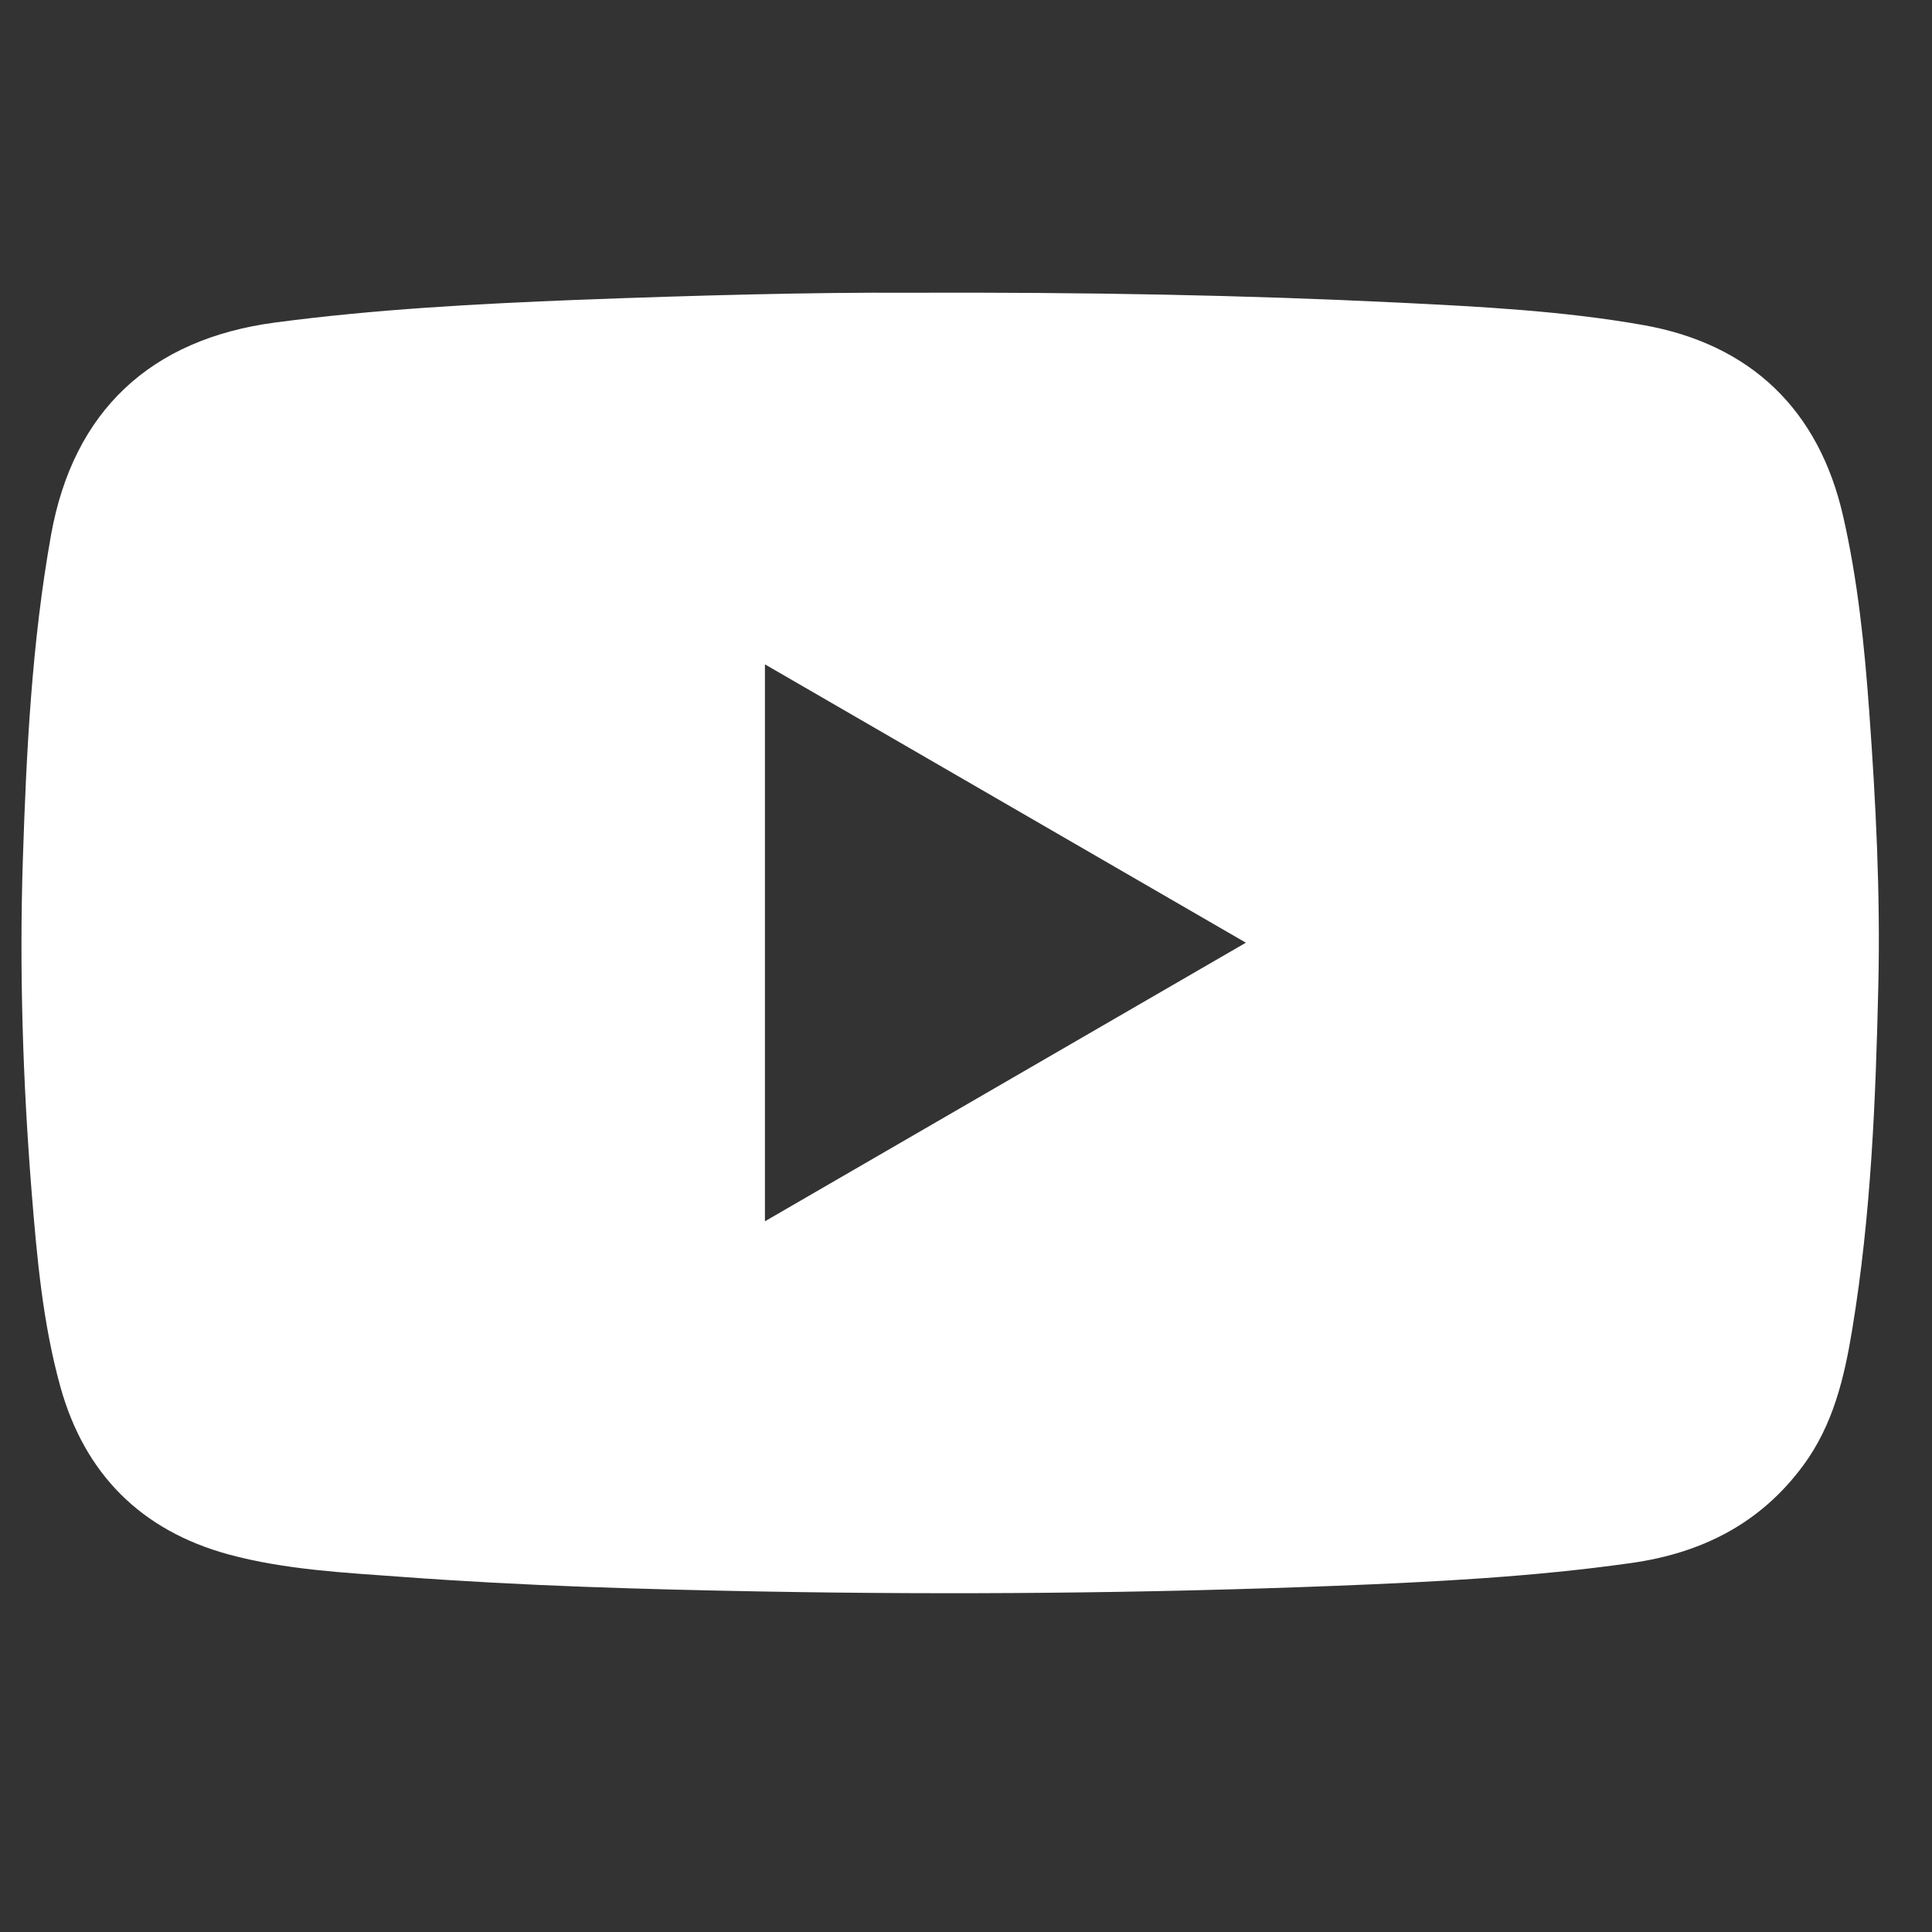 <?xml version="1.0" encoding="UTF-8" standalone="no"?>
<!DOCTYPE svg PUBLIC "-//W3C//DTD SVG 1.1//EN" "http://www.w3.org/Graphics/SVG/1.1/DTD/svg11.dtd">
<svg width="100%" height="100%" viewBox="0 0 1182 1182" version="1.1" xmlns="http://www.w3.org/2000/svg" xmlns:xlink="http://www.w3.org/1999/xlink" xml:space="preserve" xmlns:serif="http://www.serif.com/" style="fill-rule:evenodd;clip-rule:evenodd;stroke-linejoin:round;stroke-miterlimit:2;">
    <rect x="0" y="0" width="1182" height="1182" fill="#333333" stroke="none"/>
    <g transform="matrix(18.705,0,0,18.705,467.989,407.332)">
        <path d="M0,18.169L0,-0.047C5.25,2.989 10.458,6.006 15.73,9.057C10.473,12.105 5.258,15.121 0,18.169M36.118,1.481C35.963,-0.656 35.746,-2.784 35.269,-4.878C34.478,-8.376 32.237,-10.523 28.731,-11.144C26.099,-11.609 23.431,-11.745 20.767,-11.877C15.676,-12.125 10.578,-12.222 4.68,-12.202C1.609,-12.218 -2.257,-12.117 -6.123,-11.97C-9.426,-11.838 -12.726,-11.664 -16.01,-11.229C-20.108,-10.69 -22.617,-8.321 -23.346,-4.301C-23.978,-0.784 -24.156,2.775 -24.272,6.335C-24.389,9.965 -24.272,13.59 -23.985,17.207C-23.811,19.356 -23.621,21.512 -23.04,23.598C-22.245,26.44 -20.399,28.285 -17.545,29.065C-15.688,29.568 -13.761,29.661 -11.853,29.801C-7.929,30.092 -3.998,30.208 -0.07,30.278C6.181,30.391 12.431,30.336 18.677,30.092C21.899,29.964 25.122,29.801 28.324,29.348C30.627,29.025 32.547,28.065 33.954,26.164C34.939,24.834 35.304,23.287 35.563,21.705C36.18,17.975 36.331,14.206 36.417,10.438C36.486,7.448 36.335,4.462 36.118,1.481" style="fill:white;fill-rule:nonzero;"/>
    </g>
</svg>

